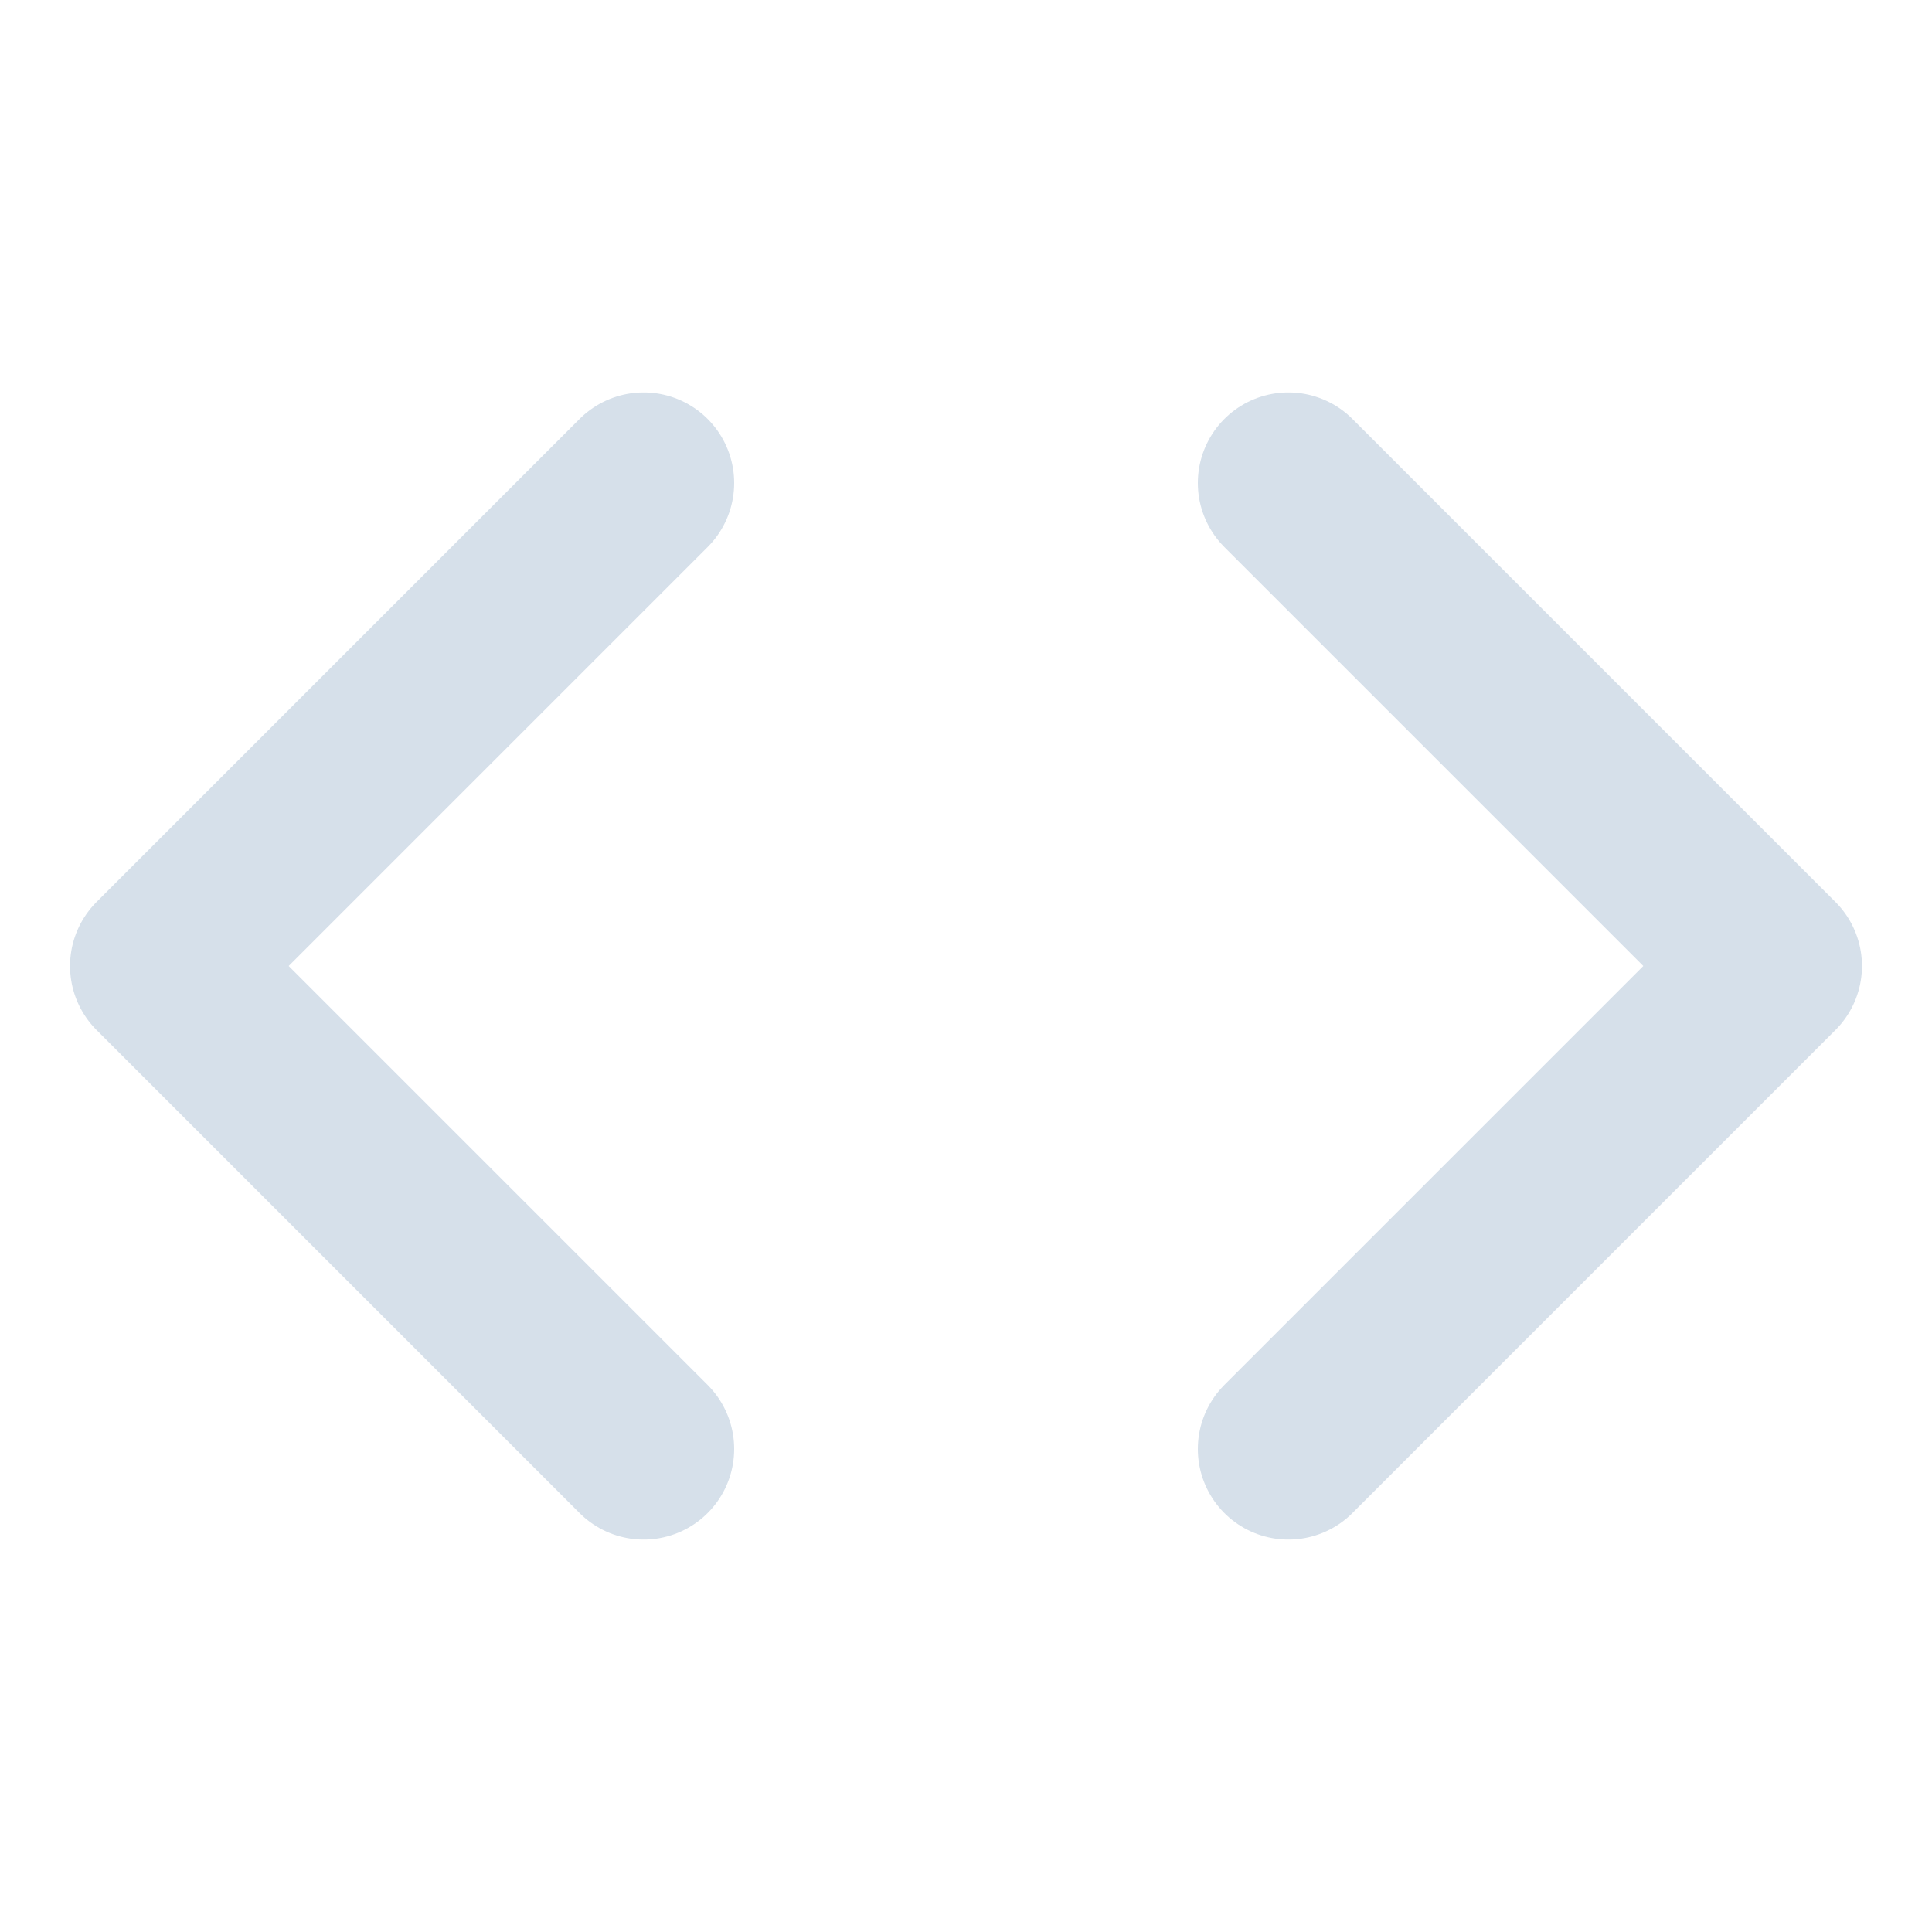 <svg xmlns:xlink="http://www.w3.org/1999/xlink" xmlns="http://www.w3.org/2000/svg" class="media-icon-embed" width="16" height="16" viewBox="0 0 16 16"><path fill="none" stroke-linecap="round" stroke-linejoin="round" d="m10.67 12 4-4-4-4M5.33 4l-4 4 4 4" stroke="#D6E0EA" stroke-width="1.5px"></path></svg>